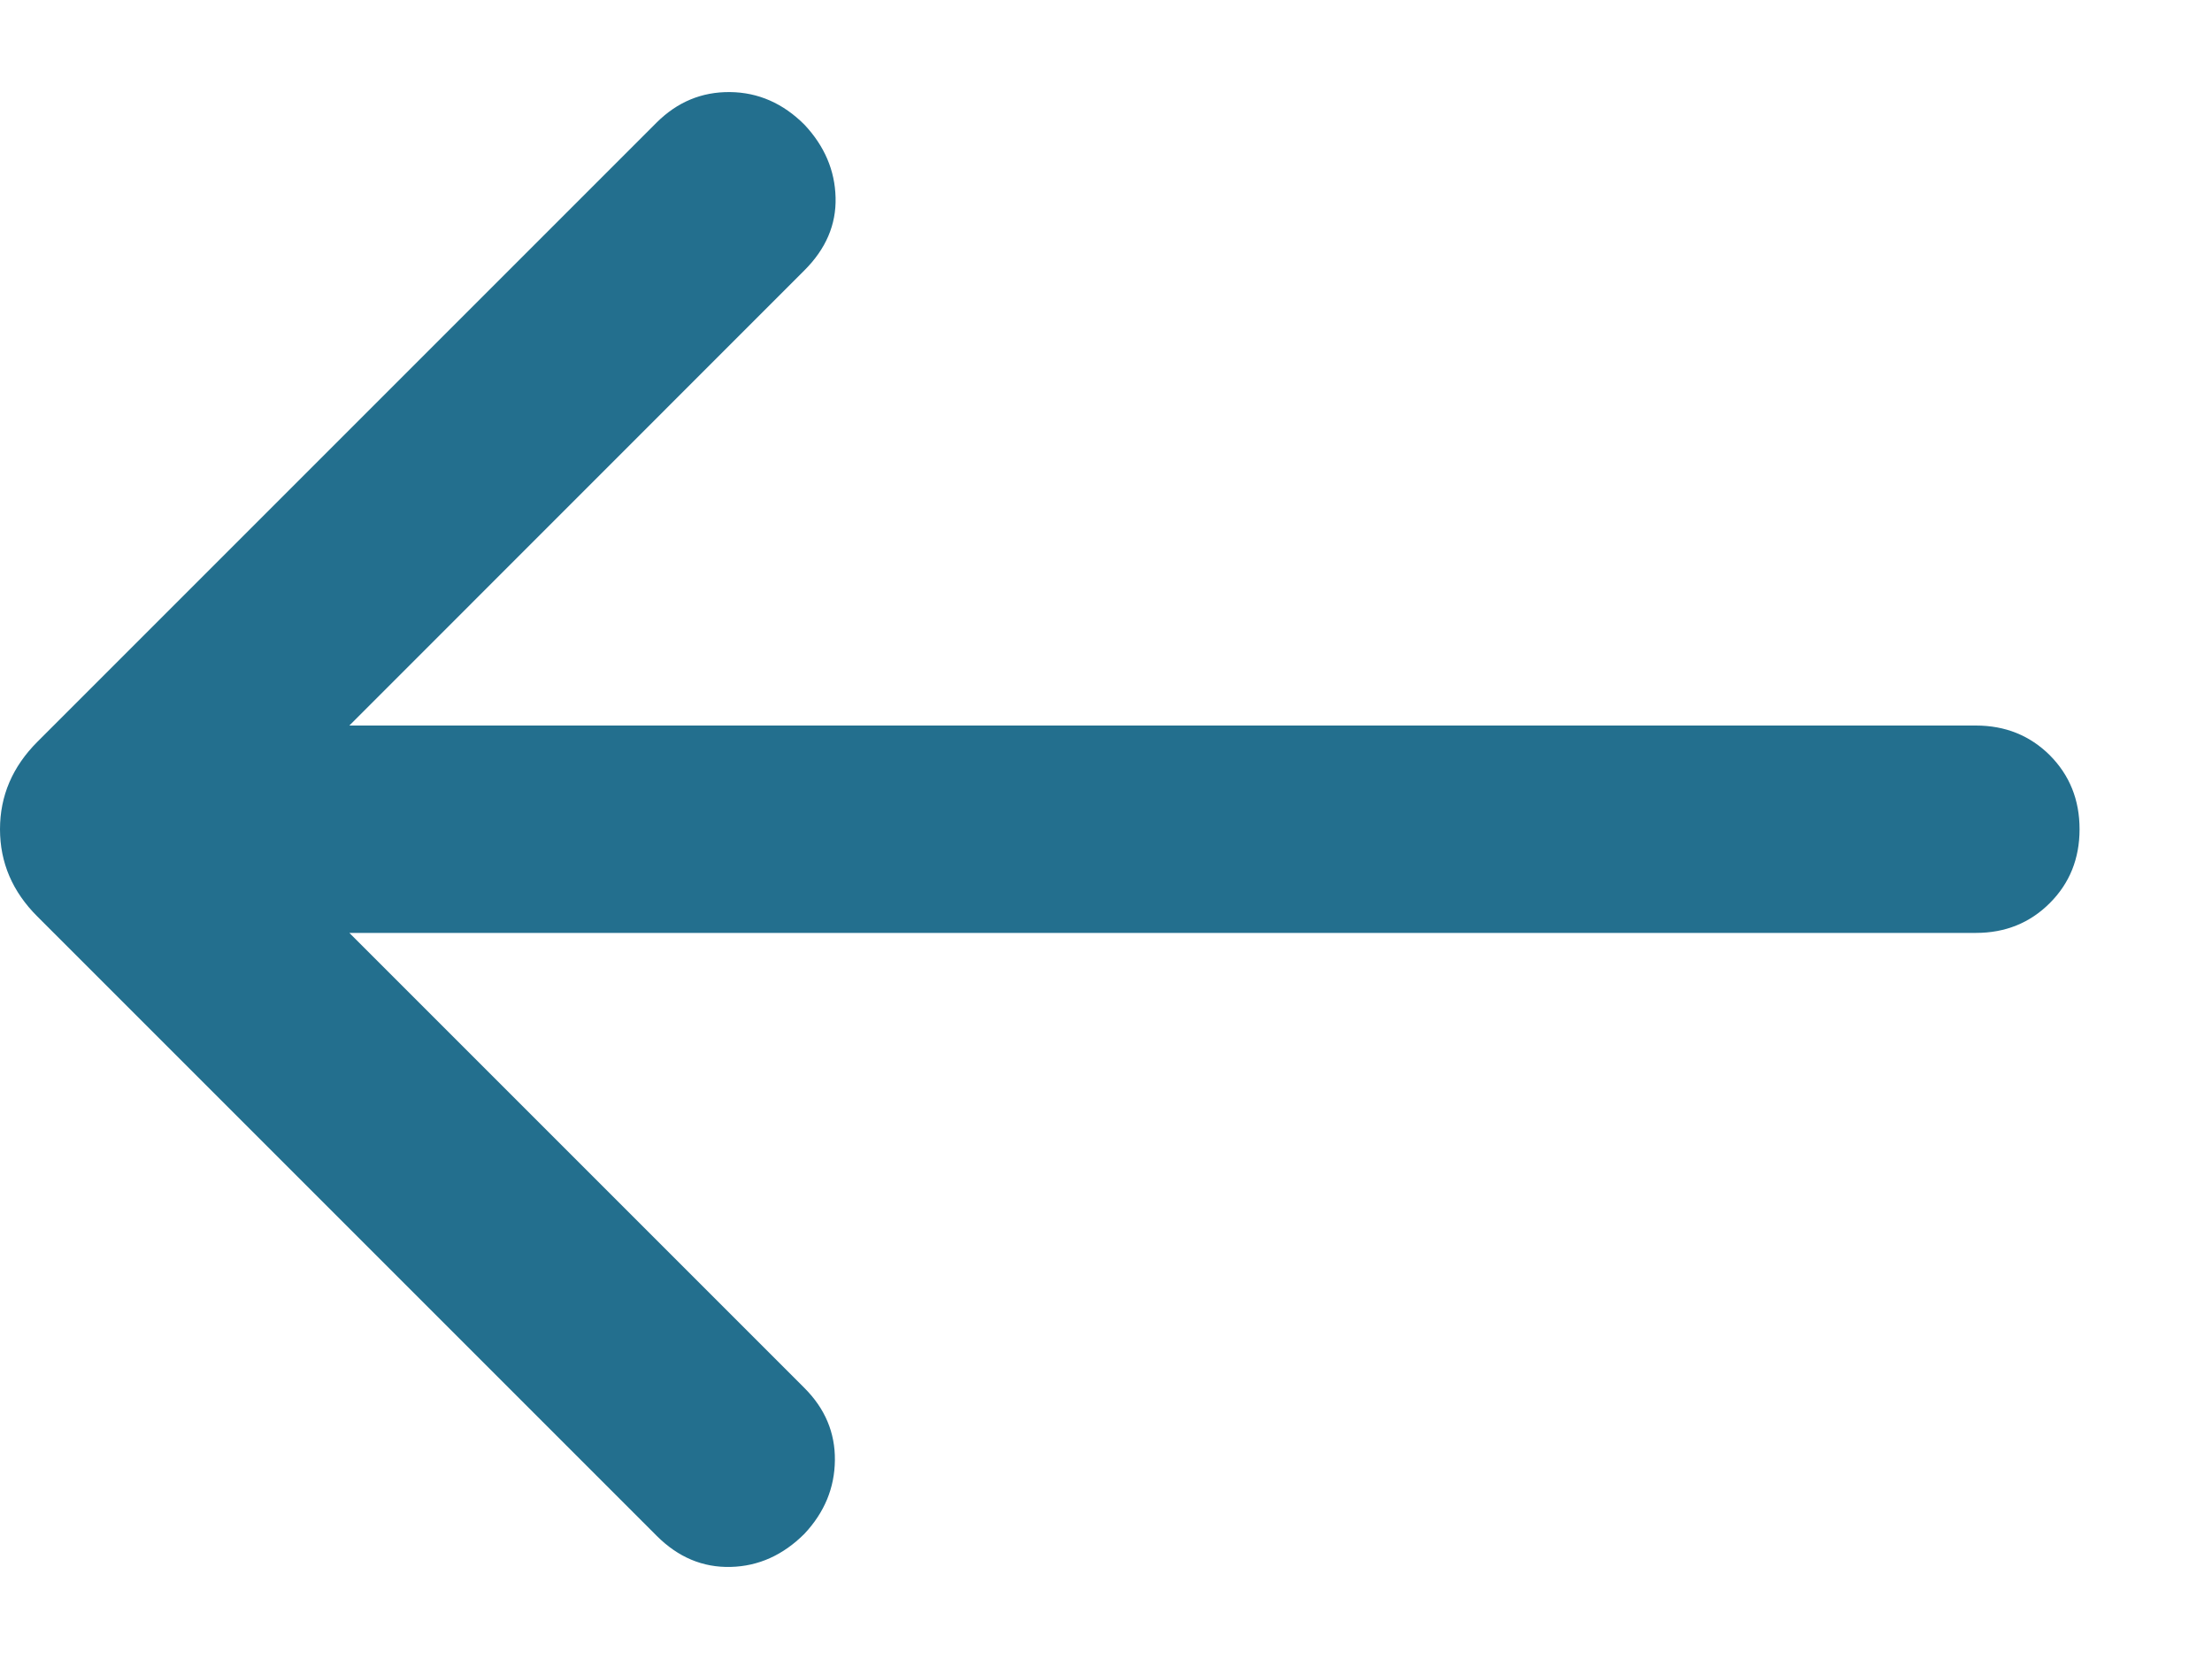 <svg width="16" height="12" viewBox="0 0 16 12" fill="none" xmlns="http://www.w3.org/2000/svg">
<path d="M2.527 6.748L5.819 10.04C5.968 10.189 6.041 10.363 6.039 10.562C6.037 10.762 5.964 10.939 5.819 11.094C5.664 11.249 5.486 11.329 5.285 11.334C5.083 11.339 4.905 11.264 4.75 11.109L0.271 6.63C0.09 6.45 0 6.239 0 5.998C0 5.757 0.09 5.546 0.271 5.365L4.75 0.886C4.899 0.738 5.075 0.664 5.28 0.666C5.484 0.668 5.664 0.747 5.819 0.902C5.964 1.057 6.039 1.232 6.044 1.429C6.049 1.625 5.974 1.8 5.819 1.955L2.527 5.248H14.292C14.505 5.248 14.683 5.32 14.827 5.463C14.97 5.607 15.042 5.785 15.042 5.998C15.042 6.211 14.97 6.389 14.827 6.532C14.683 6.676 14.505 6.748 14.292 6.748H2.527Z" fill="#236F8E"/>
</svg>
